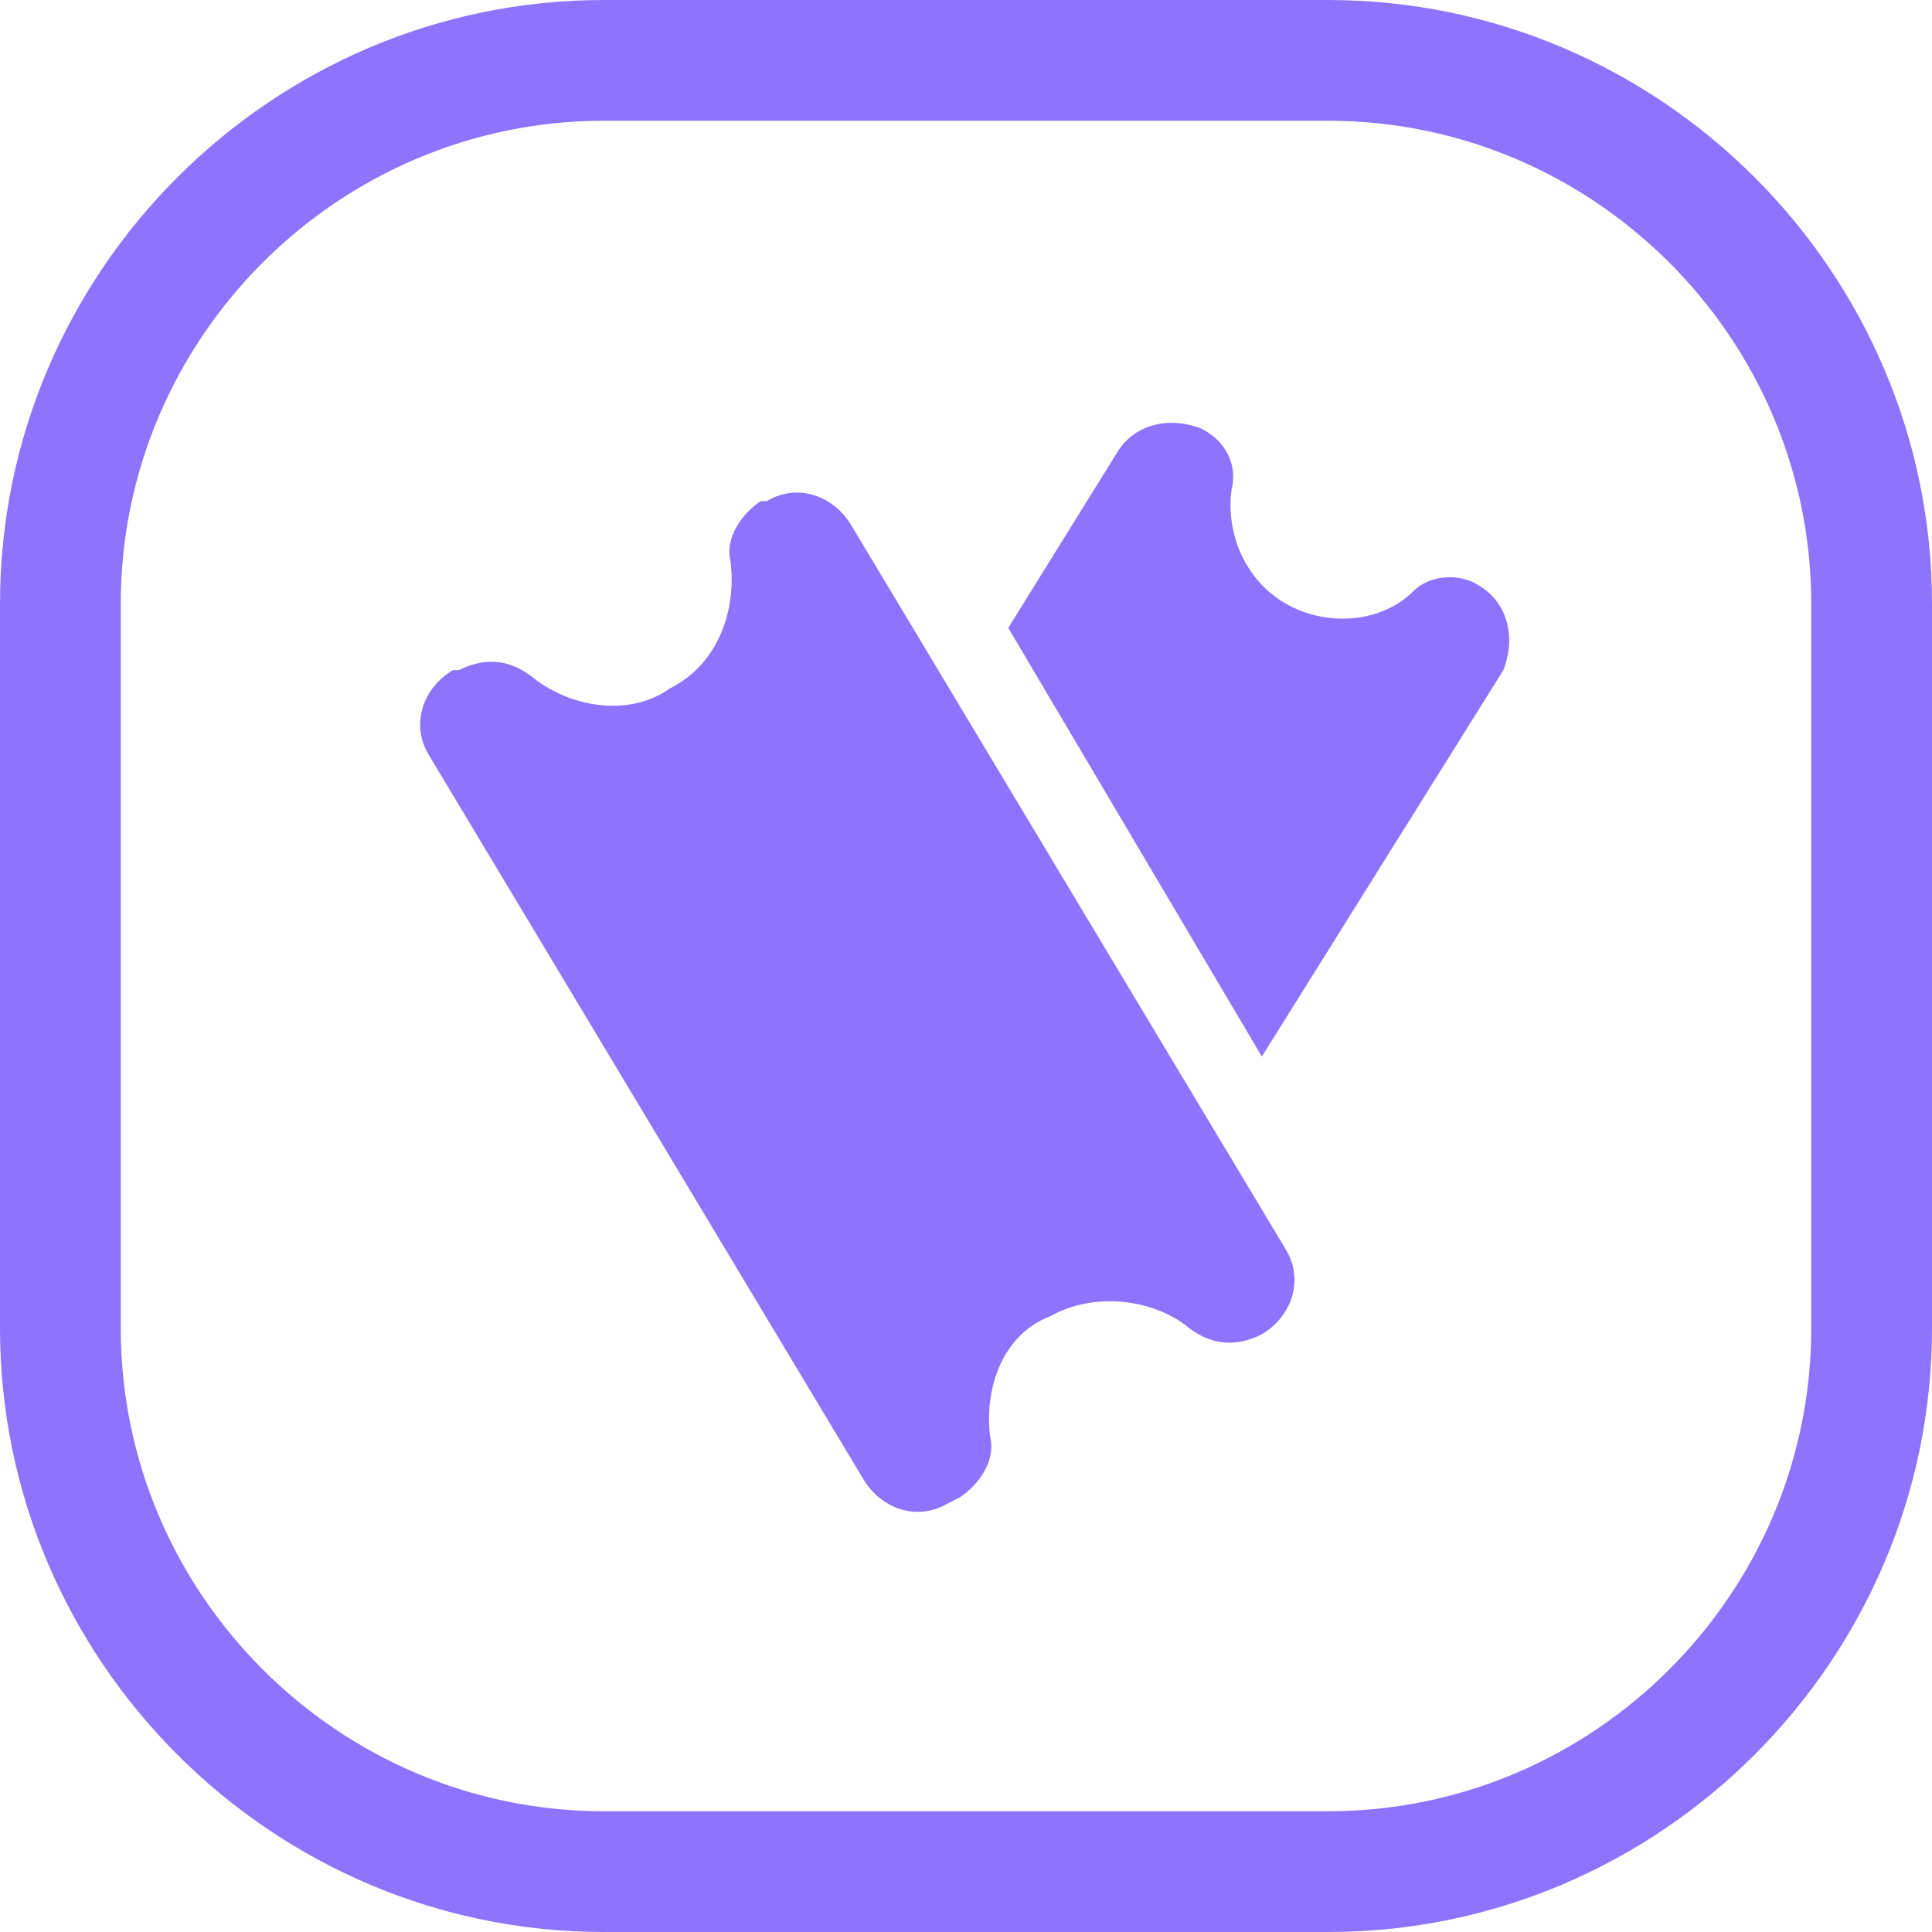 <svg width="32" height="32" viewBox="0 0 32 32" fill="none" xmlns="http://www.w3.org/2000/svg">
<g clip-path="url(#clip0_1916_2912)">
<path fill-rule="evenodd" clip-rule="evenodd" d="M24.9 11.1L20.9 17.5L16.7 10.4L18.5 7.5C18.8 7 19.4 6.9 19.9 7.1C20.3 7.3 20.5 7.7 20.4 8.1C20.3 8.8 20.6 9.6 21.3 10C22 10.4 22.9 10.3 23.4 9.8C23.7 9.5 24.2 9.5 24.5 9.7C25 10 25.1 10.6 24.9 11.1ZM16.4 23.8C16.5 24.2 16.2 24.6 15.9 24.8L15.7 24.9C15.2 25.2 14.6 25 14.3 24.5L7.1 12.5C6.8 12 7 11.4 7.5 11.1H7.6C8 10.9 8.4 10.9 8.8 11.2C9.4 11.7 10.4 11.9 11.1 11.4C11.9 11 12.2 10.1 12.1 9.3C12 8.9 12.3 8.5 12.6 8.3H12.7C13.2 8 13.8 8.2 14.1 8.7L21.3 20.7C21.6 21.2 21.4 21.8 20.9 22.1C20.5 22.3 20.1 22.3 19.7 22C19.1 21.5 18.1 21.4 17.4 21.8C16.6 22.1 16.3 23 16.4 23.8Z" fill="#8E73FD"/>
<path d="M22 32H10C4.5 32 0 27.5 0 22V10C0 4.5 4.5 0 10 0H22C27.5 0 32 4.5 32 10V22C32 27.5 27.5 32 22 32ZM10 2C5.6 2 2 5.6 2 10V22C2 26.4 5.6 30 10 30H22C26.4 30 30 26.4 30 22V10C30 5.6 26.4 2 22 2H10Z" fill="#8E73FD"/>
</g>
<defs>
<clipPath id="clip0_1916_2912">
<rect width="32" height="32" fill="white"/>
</clipPath>
</defs>
</svg>
